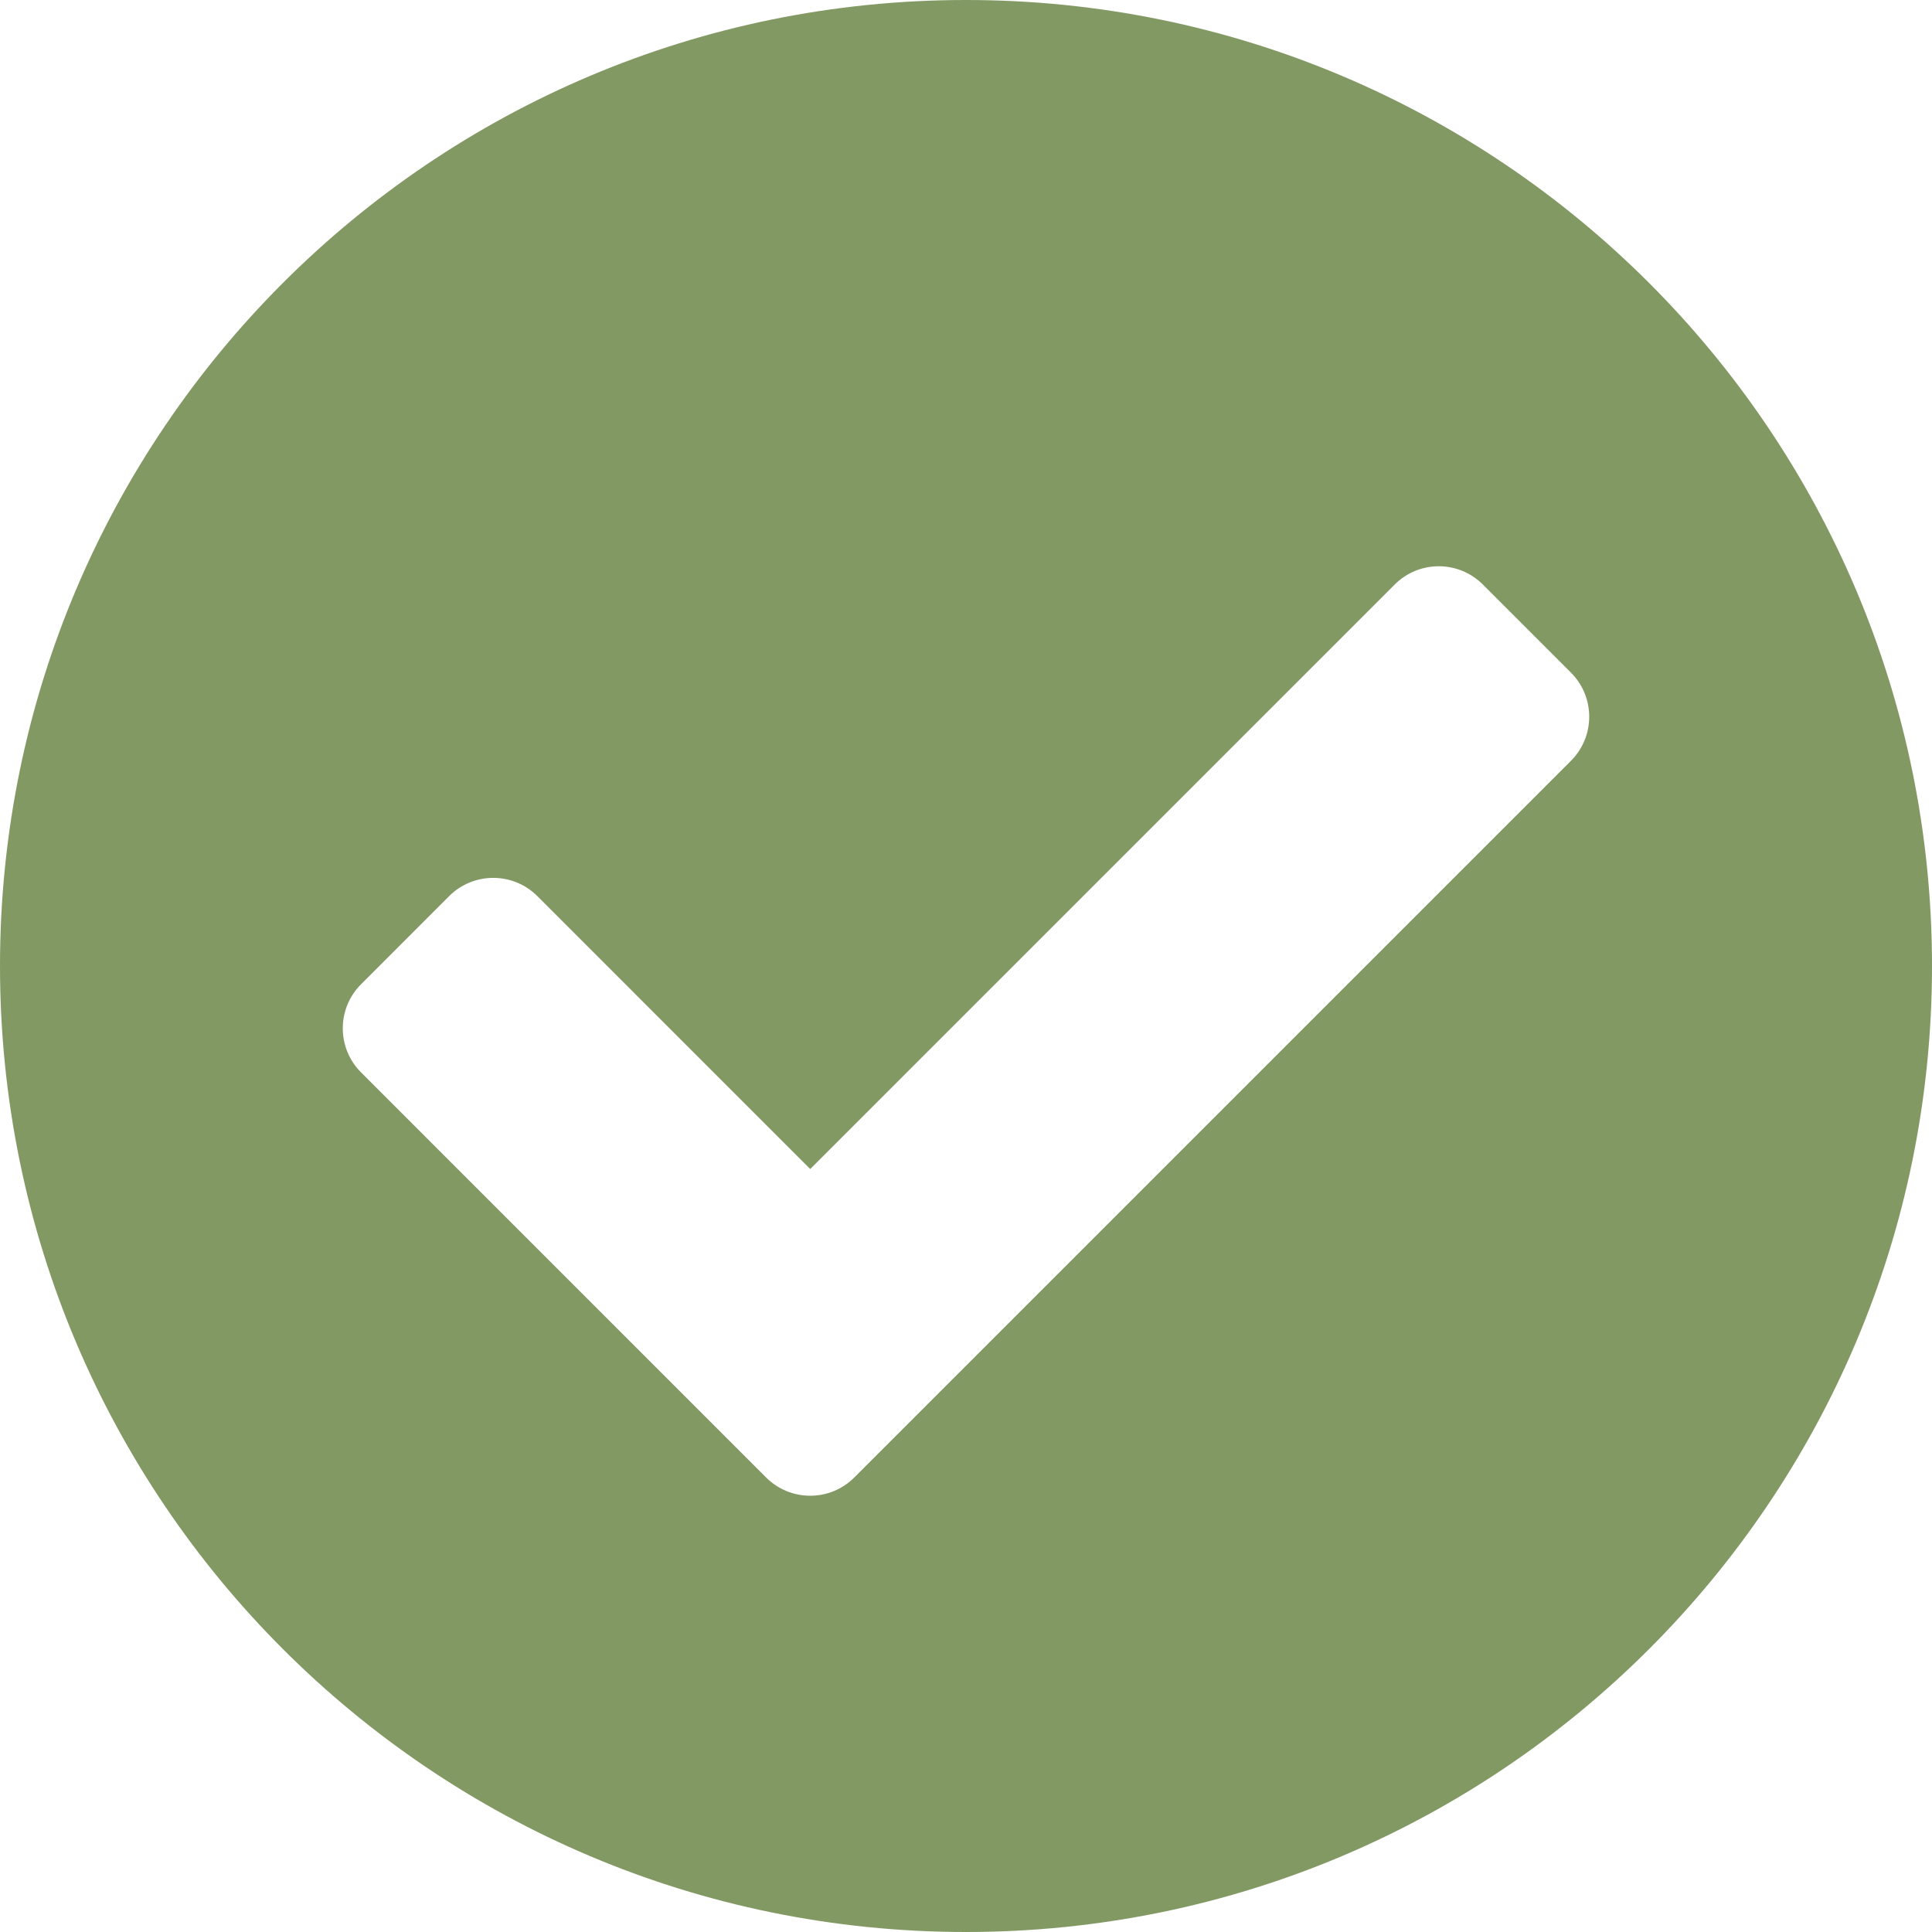 <svg width="33" height="33" viewBox="0 0 33 33" fill="none" xmlns="http://www.w3.org/2000/svg">
<path d="M33 16.5C33 25.613 25.613 33 16.5 33C7.387 33 0 25.613 0 16.5C0 7.387 7.387 0 16.5 0C25.613 0 33 7.387 33 16.5ZM14.591 25.237L26.833 12.995C27.249 12.579 27.249 11.905 26.833 11.489L25.328 9.984C24.912 9.568 24.238 9.568 23.823 9.984L13.839 19.968L9.178 15.306C8.762 14.891 8.088 14.891 7.672 15.306L6.167 16.812C5.751 17.227 5.751 17.901 6.167 18.317L13.086 25.237C13.502 25.652 14.176 25.652 14.591 25.237Z" fill="#829964"/>
</svg>
